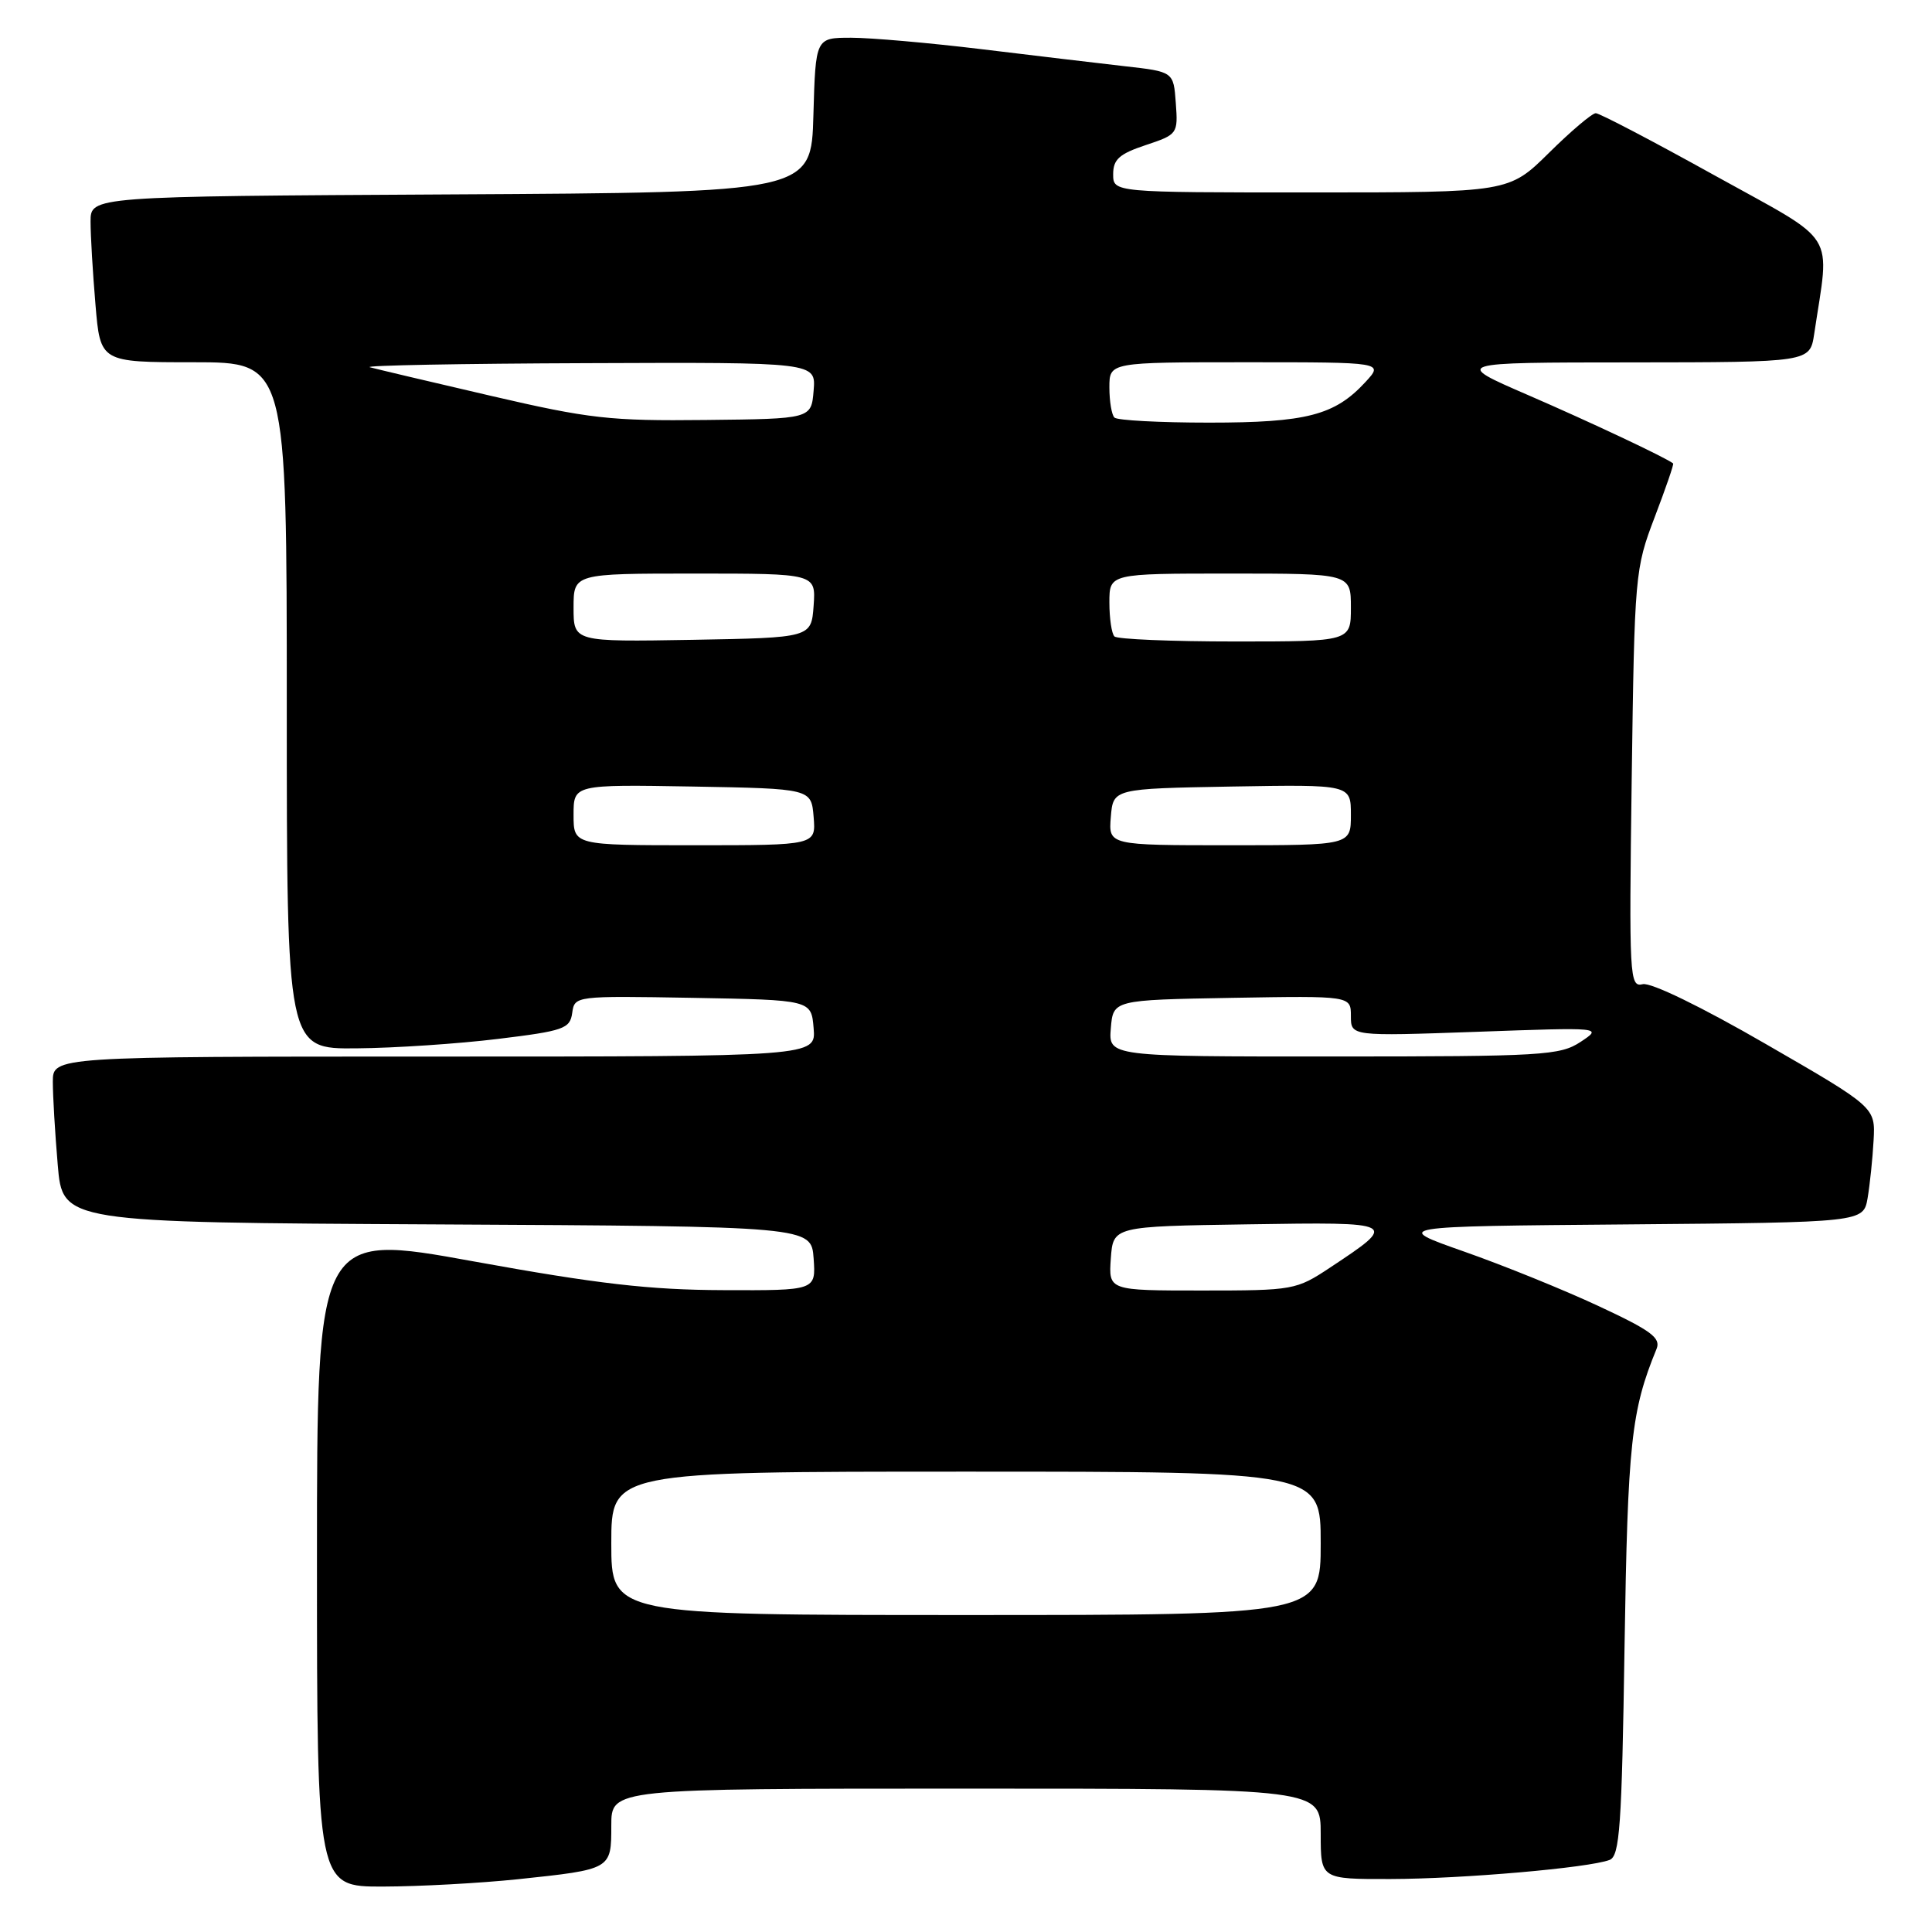 <?xml version="1.0" encoding="UTF-8" standalone="no"?>
<!DOCTYPE svg PUBLIC "-//W3C//DTD SVG 1.1//EN" "http://www.w3.org/Graphics/SVG/1.1/DTD/svg11.dtd" >
<svg xmlns="http://www.w3.org/2000/svg" xmlns:xlink="http://www.w3.org/1999/xlink" version="1.1" viewBox="0 0 256 256">
 <g >
 <path fill="currentColor"
d=" M 68.61 249.01 C 81.05 247.69 81.00 247.72 81.00 241.89 C 81.00 237.00 81.00 237.00 128.00 237.00 C 175.00 237.00 175.00 237.00 175.00 243.00 C 175.00 249.00 175.00 249.00 184.25 248.98 C 193.79 248.96 210.53 247.50 213.28 246.45 C 214.62 245.93 214.90 242.06 215.26 218.17 C 215.68 191.18 216.14 186.92 219.50 178.74 C 220.10 177.28 218.79 176.31 211.86 173.08 C 207.26 170.93 199.22 167.67 194.00 165.84 C 184.50 162.50 184.50 162.50 215.71 162.24 C 246.91 161.97 246.91 161.97 247.47 158.74 C 247.77 156.96 248.13 153.52 248.26 151.11 C 248.50 146.72 248.50 146.72 234.00 138.35 C 225.46 133.41 218.75 130.15 217.67 130.41 C 215.92 130.84 215.85 129.60 216.21 103.18 C 216.58 76.07 216.65 75.36 219.25 68.54 C 220.71 64.71 221.82 61.50 221.70 61.41 C 220.78 60.66 210.69 55.91 202.50 52.36 C 192.50 48.03 192.50 48.03 216.16 48.02 C 239.82 48.00 239.82 48.00 240.39 44.25 C 242.46 30.37 243.75 32.42 227.21 23.25 C 219.03 18.71 211.94 15.00 211.45 15.00 C 210.96 15.00 208.17 17.36 205.25 20.25 C 199.93 25.50 199.93 25.50 173.72 25.50 C 147.50 25.50 147.50 25.50 147.50 23.08 C 147.50 21.12 148.32 20.39 151.80 19.23 C 156.04 17.82 156.10 17.73 155.80 13.65 C 155.50 9.50 155.50 9.50 149.00 8.77 C 145.43 8.36 136.88 7.35 130.00 6.51 C 123.12 5.68 115.38 5.00 112.78 5.00 C 108.07 5.00 108.07 5.00 107.78 15.25 C 107.50 25.50 107.50 25.50 59.75 25.76 C 12.00 26.02 12.00 26.02 12.00 29.36 C 12.00 31.20 12.29 36.14 12.65 40.35 C 13.29 48.00 13.29 48.00 25.65 48.00 C 38.00 48.00 38.00 48.00 38.00 93.50 C 38.00 139.00 38.00 139.00 47.25 138.91 C 52.34 138.87 60.77 138.30 66.00 137.66 C 74.71 136.60 75.53 136.31 75.82 134.22 C 76.14 131.96 76.18 131.95 91.82 132.22 C 107.50 132.50 107.50 132.50 107.81 136.25 C 108.12 140.00 108.12 140.00 57.56 140.00 C 7.00 140.00 7.00 140.00 7.00 143.35 C 7.00 145.19 7.29 150.14 7.65 154.34 C 8.29 161.98 8.29 161.98 57.90 162.24 C 107.50 162.50 107.50 162.50 107.81 166.75 C 108.11 171.00 108.11 171.00 95.81 170.95 C 86.07 170.92 79.18 170.12 62.75 167.14 C 42.00 163.37 42.00 163.37 42.00 206.69 C 42.00 250.00 42.00 250.00 50.75 249.98 C 55.56 249.97 63.60 249.53 68.61 249.01 Z  M 81.00 204.50 C 81.00 195.00 81.00 195.00 128.00 195.00 C 175.00 195.00 175.00 195.00 175.00 204.50 C 175.00 214.00 175.00 214.00 128.00 214.00 C 81.00 214.00 81.00 214.00 81.00 204.50 Z  M 147.19 166.75 C 147.50 162.50 147.50 162.50 165.39 162.23 C 185.29 161.92 185.33 161.94 176.23 167.97 C 171.76 170.93 171.39 171.00 159.27 171.00 C 146.89 171.00 146.89 171.00 147.19 166.75 Z  M 147.19 136.25 C 147.50 132.50 147.50 132.50 163.25 132.22 C 179.00 131.95 179.00 131.95 179.00 134.63 C 179.00 137.31 179.00 137.31 195.68 136.72 C 212.36 136.12 212.36 136.12 209.43 138.06 C 206.70 139.85 204.46 139.99 176.69 139.99 C 146.88 140.00 146.88 140.00 147.19 136.25 Z  M 76.00 107.97 C 76.00 103.95 76.00 103.95 91.75 104.22 C 107.50 104.50 107.50 104.50 107.81 108.25 C 108.12 112.00 108.12 112.00 92.06 112.00 C 76.00 112.00 76.00 112.00 76.00 107.97 Z  M 147.19 108.25 C 147.50 104.50 147.50 104.50 163.25 104.22 C 179.00 103.95 179.00 103.95 179.00 107.97 C 179.00 112.00 179.00 112.00 162.94 112.00 C 146.88 112.00 146.88 112.00 147.19 108.25 Z  M 76.00 80.53 C 76.00 76.00 76.00 76.00 92.06 76.00 C 108.11 76.00 108.11 76.00 107.81 80.25 C 107.50 84.50 107.50 84.50 91.75 84.78 C 76.00 85.05 76.00 85.05 76.00 80.53 Z  M 147.67 84.33 C 147.30 83.97 147.00 81.94 147.00 79.83 C 147.00 76.00 147.00 76.00 163.00 76.00 C 179.00 76.00 179.00 76.00 179.00 80.50 C 179.00 85.00 179.00 85.00 163.67 85.00 C 155.23 85.00 148.03 84.70 147.67 84.33 Z  M 65.00 52.44 C 57.02 50.59 49.83 48.89 49.00 48.66 C 48.17 48.42 61.14 48.18 77.81 48.12 C 108.12 48.00 108.12 48.00 107.81 51.75 C 107.50 55.50 107.50 55.50 93.50 55.65 C 80.84 55.79 78.12 55.49 65.00 52.44 Z  M 147.67 55.33 C 147.30 54.97 147.00 53.17 147.00 51.33 C 147.00 48.00 147.00 48.00 165.17 48.00 C 183.35 48.00 183.35 48.00 180.92 50.63 C 176.86 55.03 173.13 56.00 160.20 56.00 C 153.67 56.00 148.03 55.70 147.67 55.33 Z "/>
</g>
</svg>